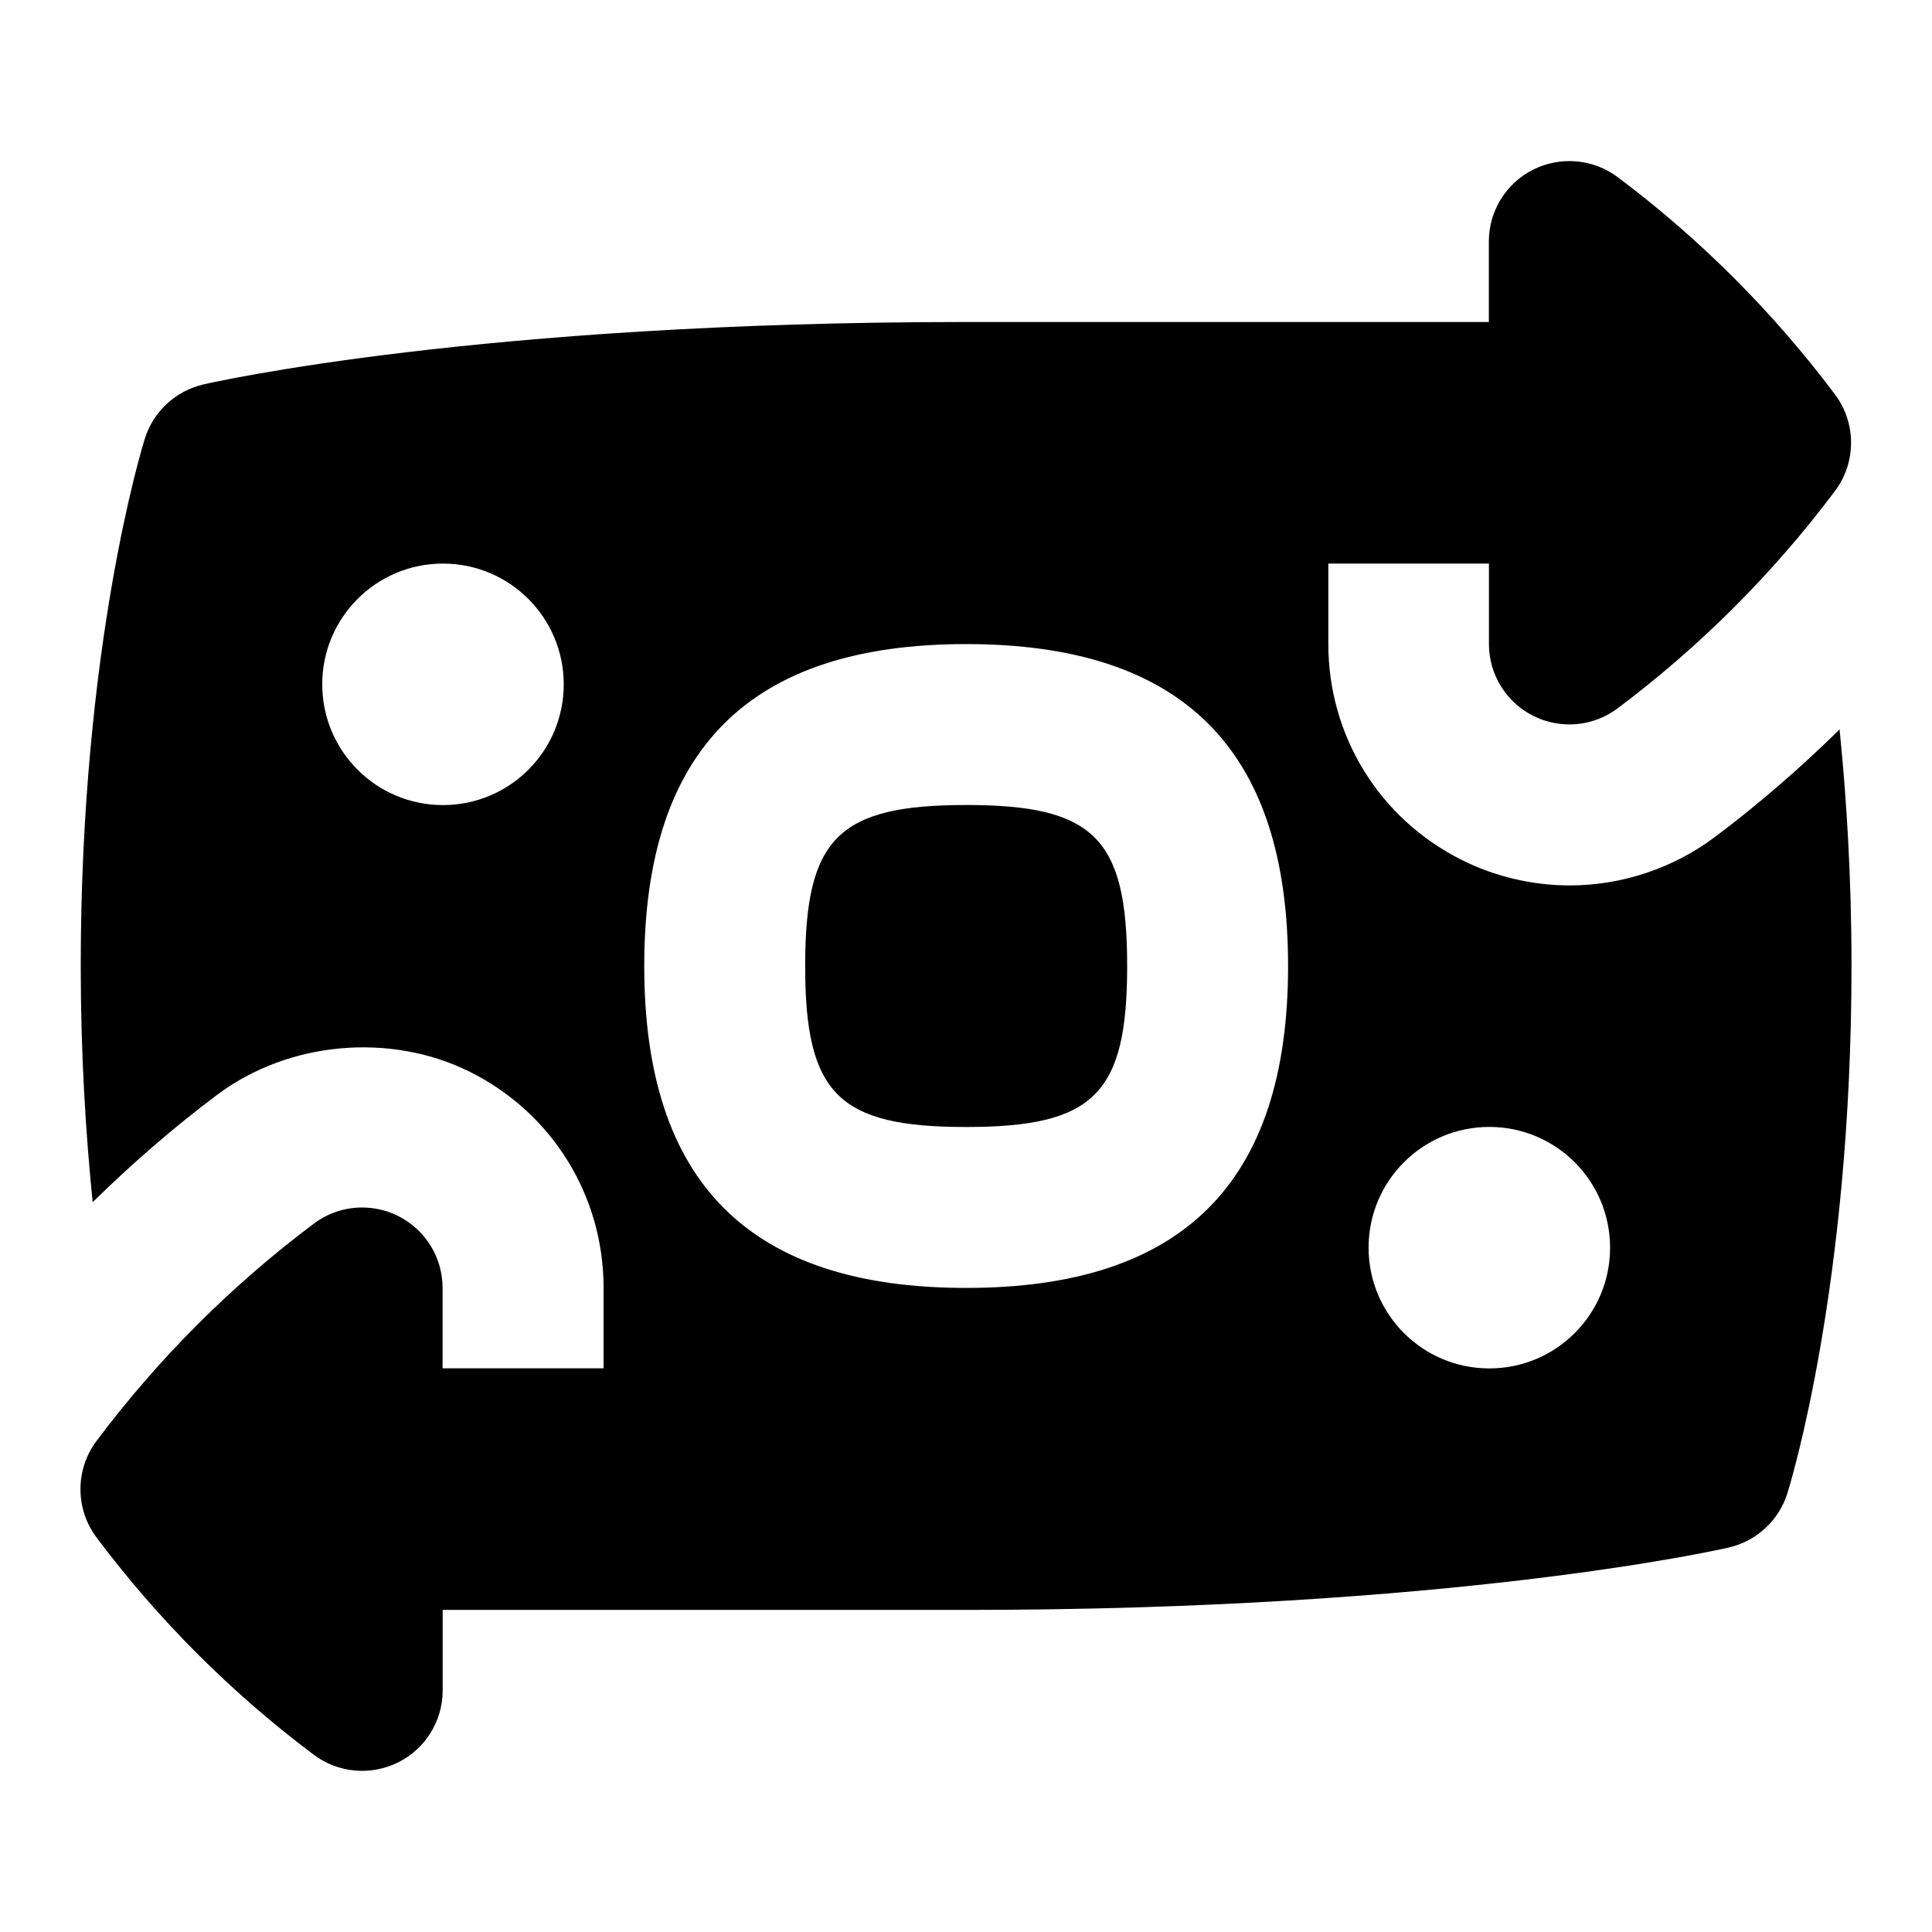 <svg id="Layer_1" viewBox="0 0 24 24" xmlns="http://www.w3.org/2000/svg" data-name="Layer 1"><path d="m14.002 12c0 1.589-.411 2-2 2s-2-.411-2-2 .411-2 2-2 2 .411 2 2zm8.998 0c0 3.973-.764 6.446-.796 6.549-.106.339-.384.595-.729.675-.138.031-3.43.775-9.473.775-.001 0-.003 0-.004 0h-6.499v1c0 .379-.214.725-.553.894-.339.168-.744.133-1.047-.094-1.024-.768-1.932-1.676-2.7-2.7-.266-.355-.266-.844 0-1.199.768-1.024 1.676-1.932 2.7-2.7.176-.132.387-.2.599-.2.153 0 .306.035.447.105.339.169.553.516.553.894v.999h2v-.999c0-1.143-.635-2.171-1.658-2.683-.991-.495-2.256-.38-3.141.283-.547.41-1.062.858-1.548 1.335-.086-.855-.148-1.829-.148-2.935 0-3.973.764-6.446.796-6.549.106-.339.384-.595.729-.675.138-.031 3.428-.775 9.468-.775h6.499v-1c0-.379.214-.725.553-.894.339-.168.744-.133 1.047.094 1.024.768 1.932 1.676 2.7 2.7.266.355.266.844 0 1.199-.768 1.024-1.676 1.932-2.7 2.7-.176.132-.387.2-.599.2-.153 0-.306-.035-.447-.105-.339-.169-.553-.516-.553-.894v-.999h-1.995v.999c0 1.143.635 2.171 1.658 2.683.414.207.878.316 1.342.316.645 0 1.284-.213 1.799-.599.548-.411 1.065-.86 1.552-1.339.086.855.148 1.831.148 2.939zm-15.997-3.499c0-.828-.671-1.5-1.5-1.5s-1.5.671-1.5 1.5.671 1.5 1.5 1.5 1.5-.671 1.5-1.5zm8.998 3.499c0-2.691-1.308-3.999-3.999-3.999s-3.999 1.308-3.999 3.999 1.308 3.999 3.999 3.999 3.999-1.308 3.999-3.999zm4 3.499c0-.828-.671-1.5-1.5-1.5s-1.5.671-1.5 1.5.671 1.5 1.5 1.5 1.5-.671 1.5-1.5z"/></svg>